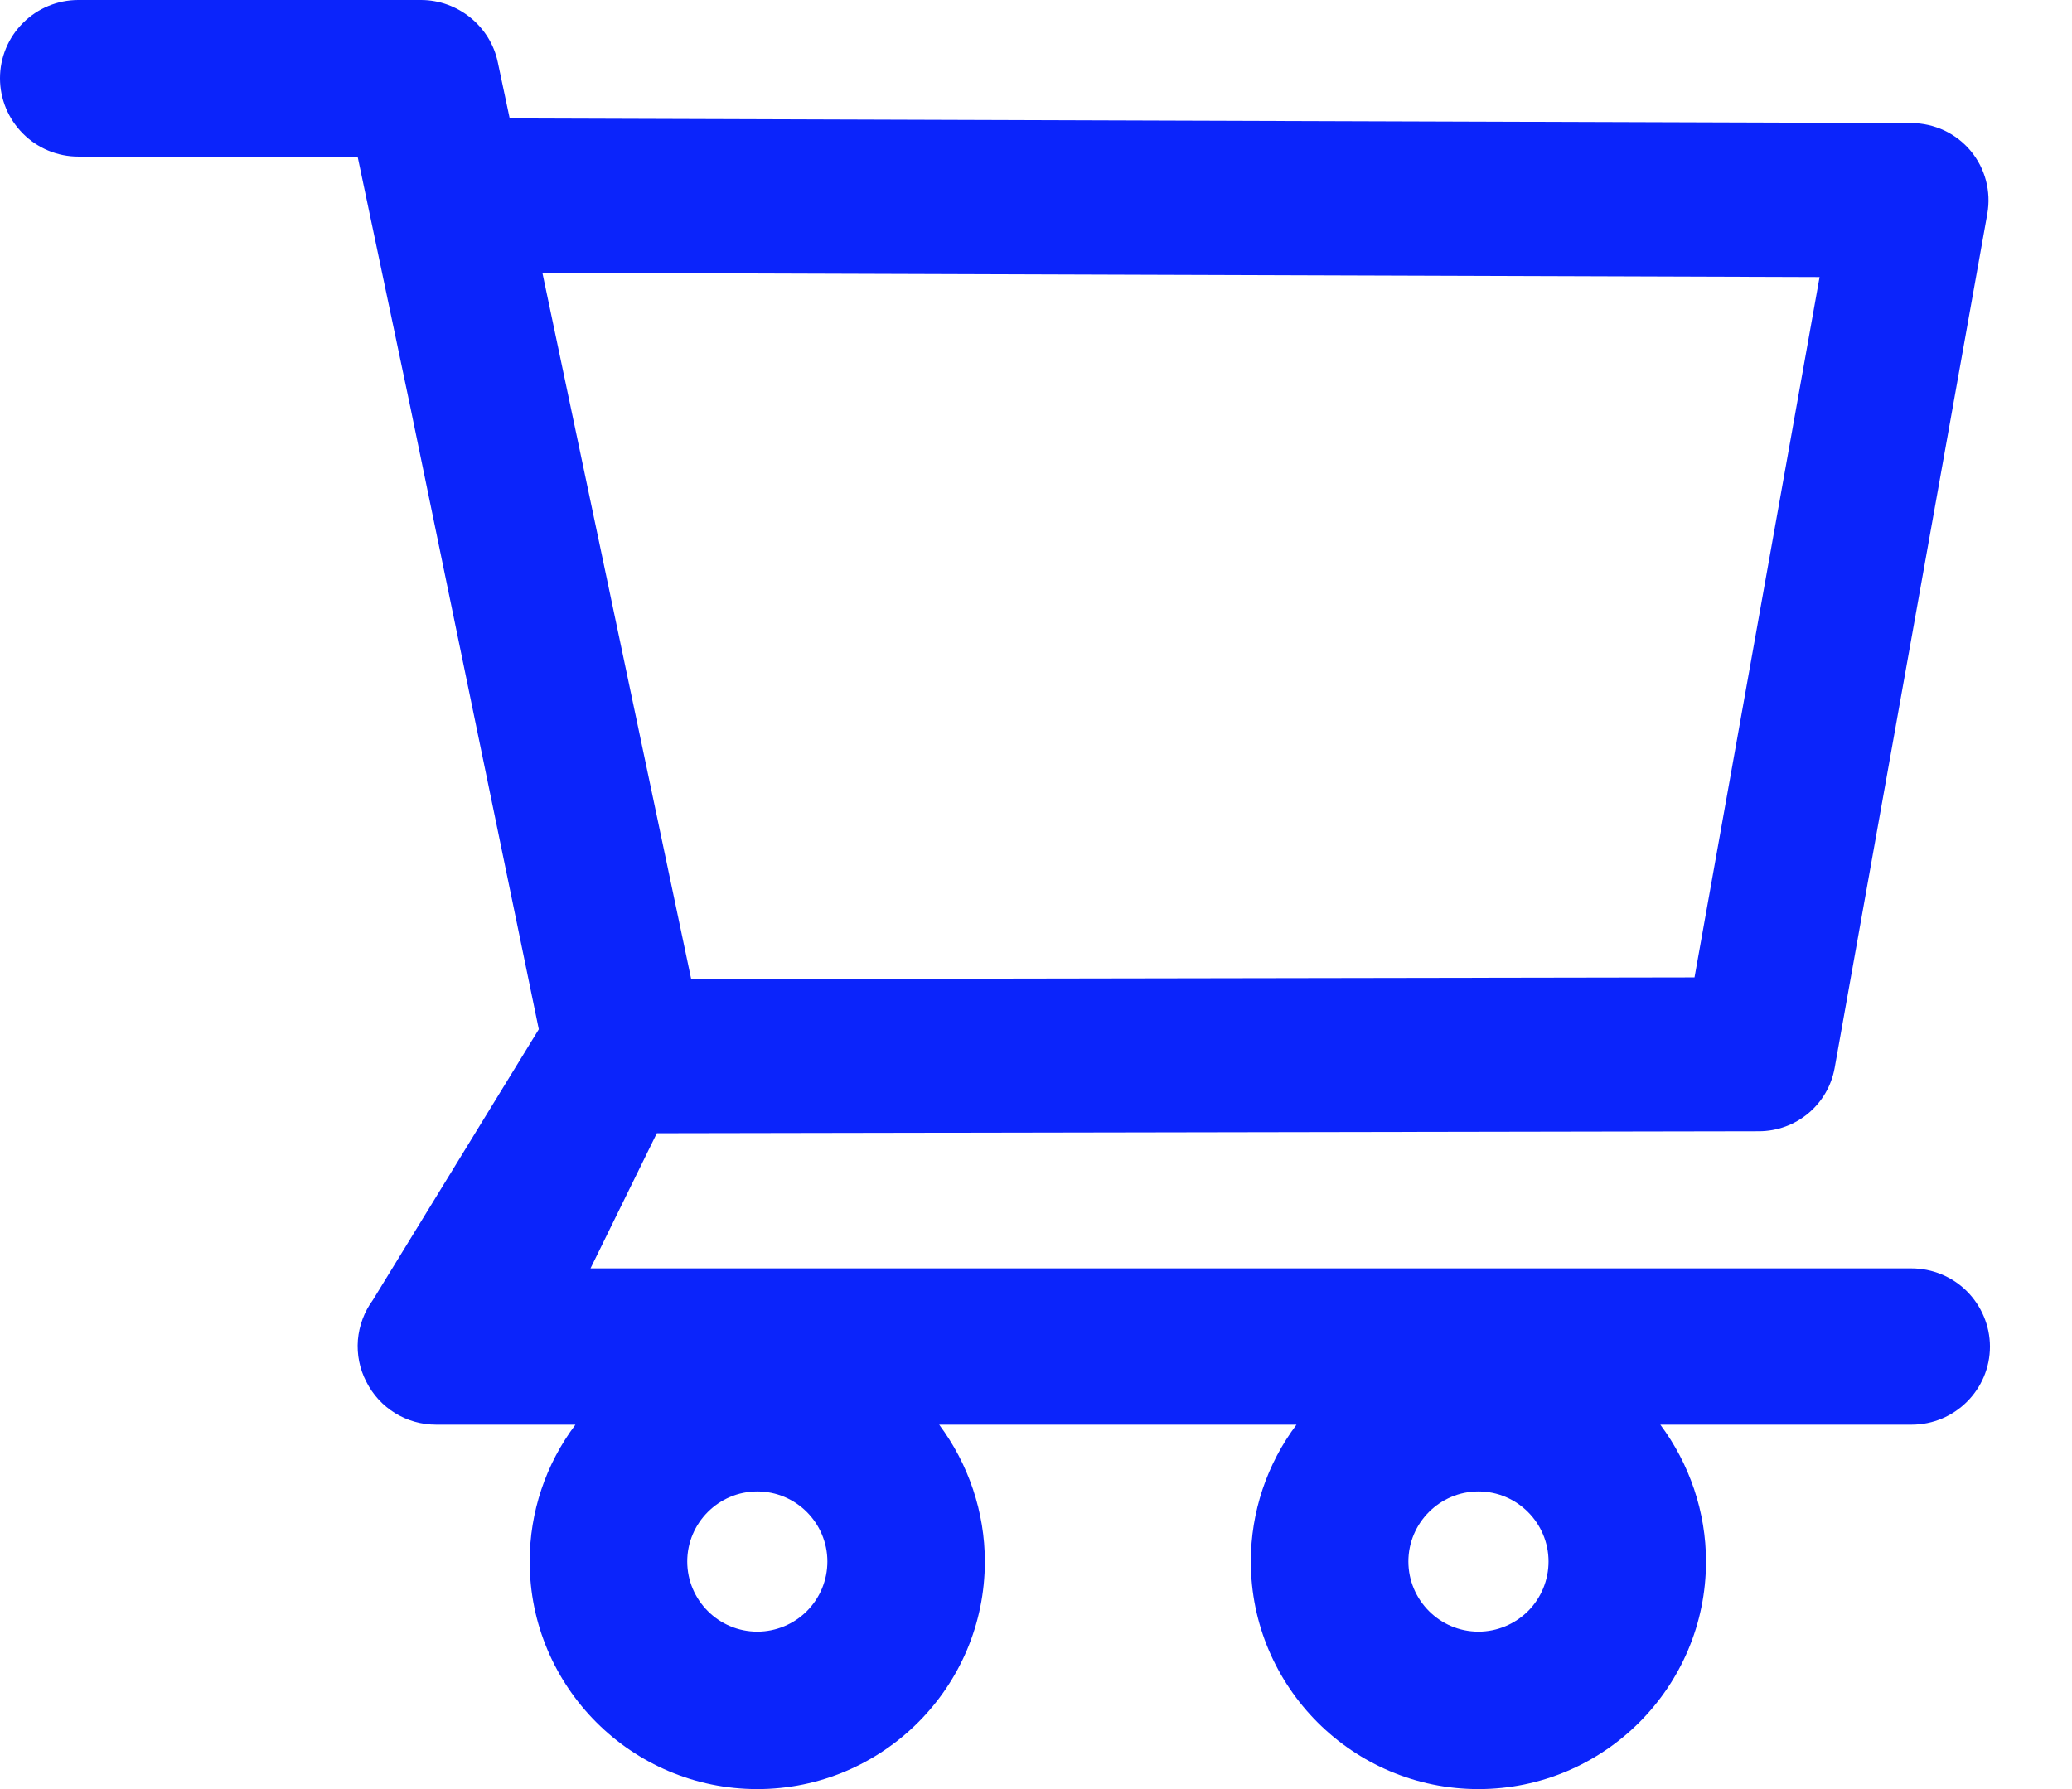 <svg width="22" height="19" viewBox="0 0 22 19" fill="none" xmlns="http://www.w3.org/2000/svg">
<path d="M20.295 13.47H6.27L6.974 12.035L18.675 12.014C19.07 12.014 19.41 11.732 19.48 11.341L21.101 2.27C21.143 2.033 21.079 1.788 20.924 1.602C20.847 1.51 20.751 1.436 20.643 1.385C20.535 1.335 20.417 1.308 20.297 1.307L5.412 1.258L5.285 0.659C5.205 0.278 4.861 0 4.47 0H0.831C0.611 0 0.399 0.088 0.244 0.244C0.088 0.399 0 0.611 0 0.831C0 1.052 0.088 1.263 0.244 1.419C0.399 1.575 0.611 1.663 0.831 1.663H3.797L4.353 4.305L5.721 10.931L3.959 13.806C3.868 13.93 3.813 14.077 3.8 14.23C3.788 14.383 3.818 14.537 3.889 14.673C4.03 14.954 4.315 15.13 4.63 15.13H6.11C5.794 15.549 5.624 16.059 5.624 16.583C5.624 17.916 6.708 19 8.041 19C9.374 19 10.457 17.916 10.457 16.583C10.457 16.058 10.283 15.547 9.972 15.13H13.766C13.451 15.549 13.281 16.059 13.281 16.583C13.281 17.916 14.365 19 15.698 19C17.031 19 18.114 17.916 18.114 16.583C18.114 16.058 17.94 15.547 17.629 15.13H20.297C20.755 15.13 21.129 14.758 21.129 14.299C21.128 14.079 21.039 13.868 20.883 13.712C20.727 13.557 20.515 13.47 20.295 13.47ZM5.759 2.897L19.32 2.942L17.992 10.38L7.339 10.398L5.759 2.897ZM8.041 17.328C7.631 17.328 7.297 16.993 7.297 16.583C7.297 16.174 7.631 15.839 8.041 15.839C8.451 15.839 8.785 16.174 8.785 16.583C8.785 16.781 8.707 16.97 8.567 17.11C8.428 17.249 8.238 17.328 8.041 17.328ZM15.698 17.328C15.288 17.328 14.954 16.993 14.954 16.583C14.954 16.174 15.288 15.839 15.698 15.839C16.108 15.839 16.442 16.174 16.442 16.583C16.442 16.781 16.364 16.97 16.224 17.11C16.084 17.249 15.895 17.328 15.698 17.328Z" fill="#0B24FB"/>
</svg>
